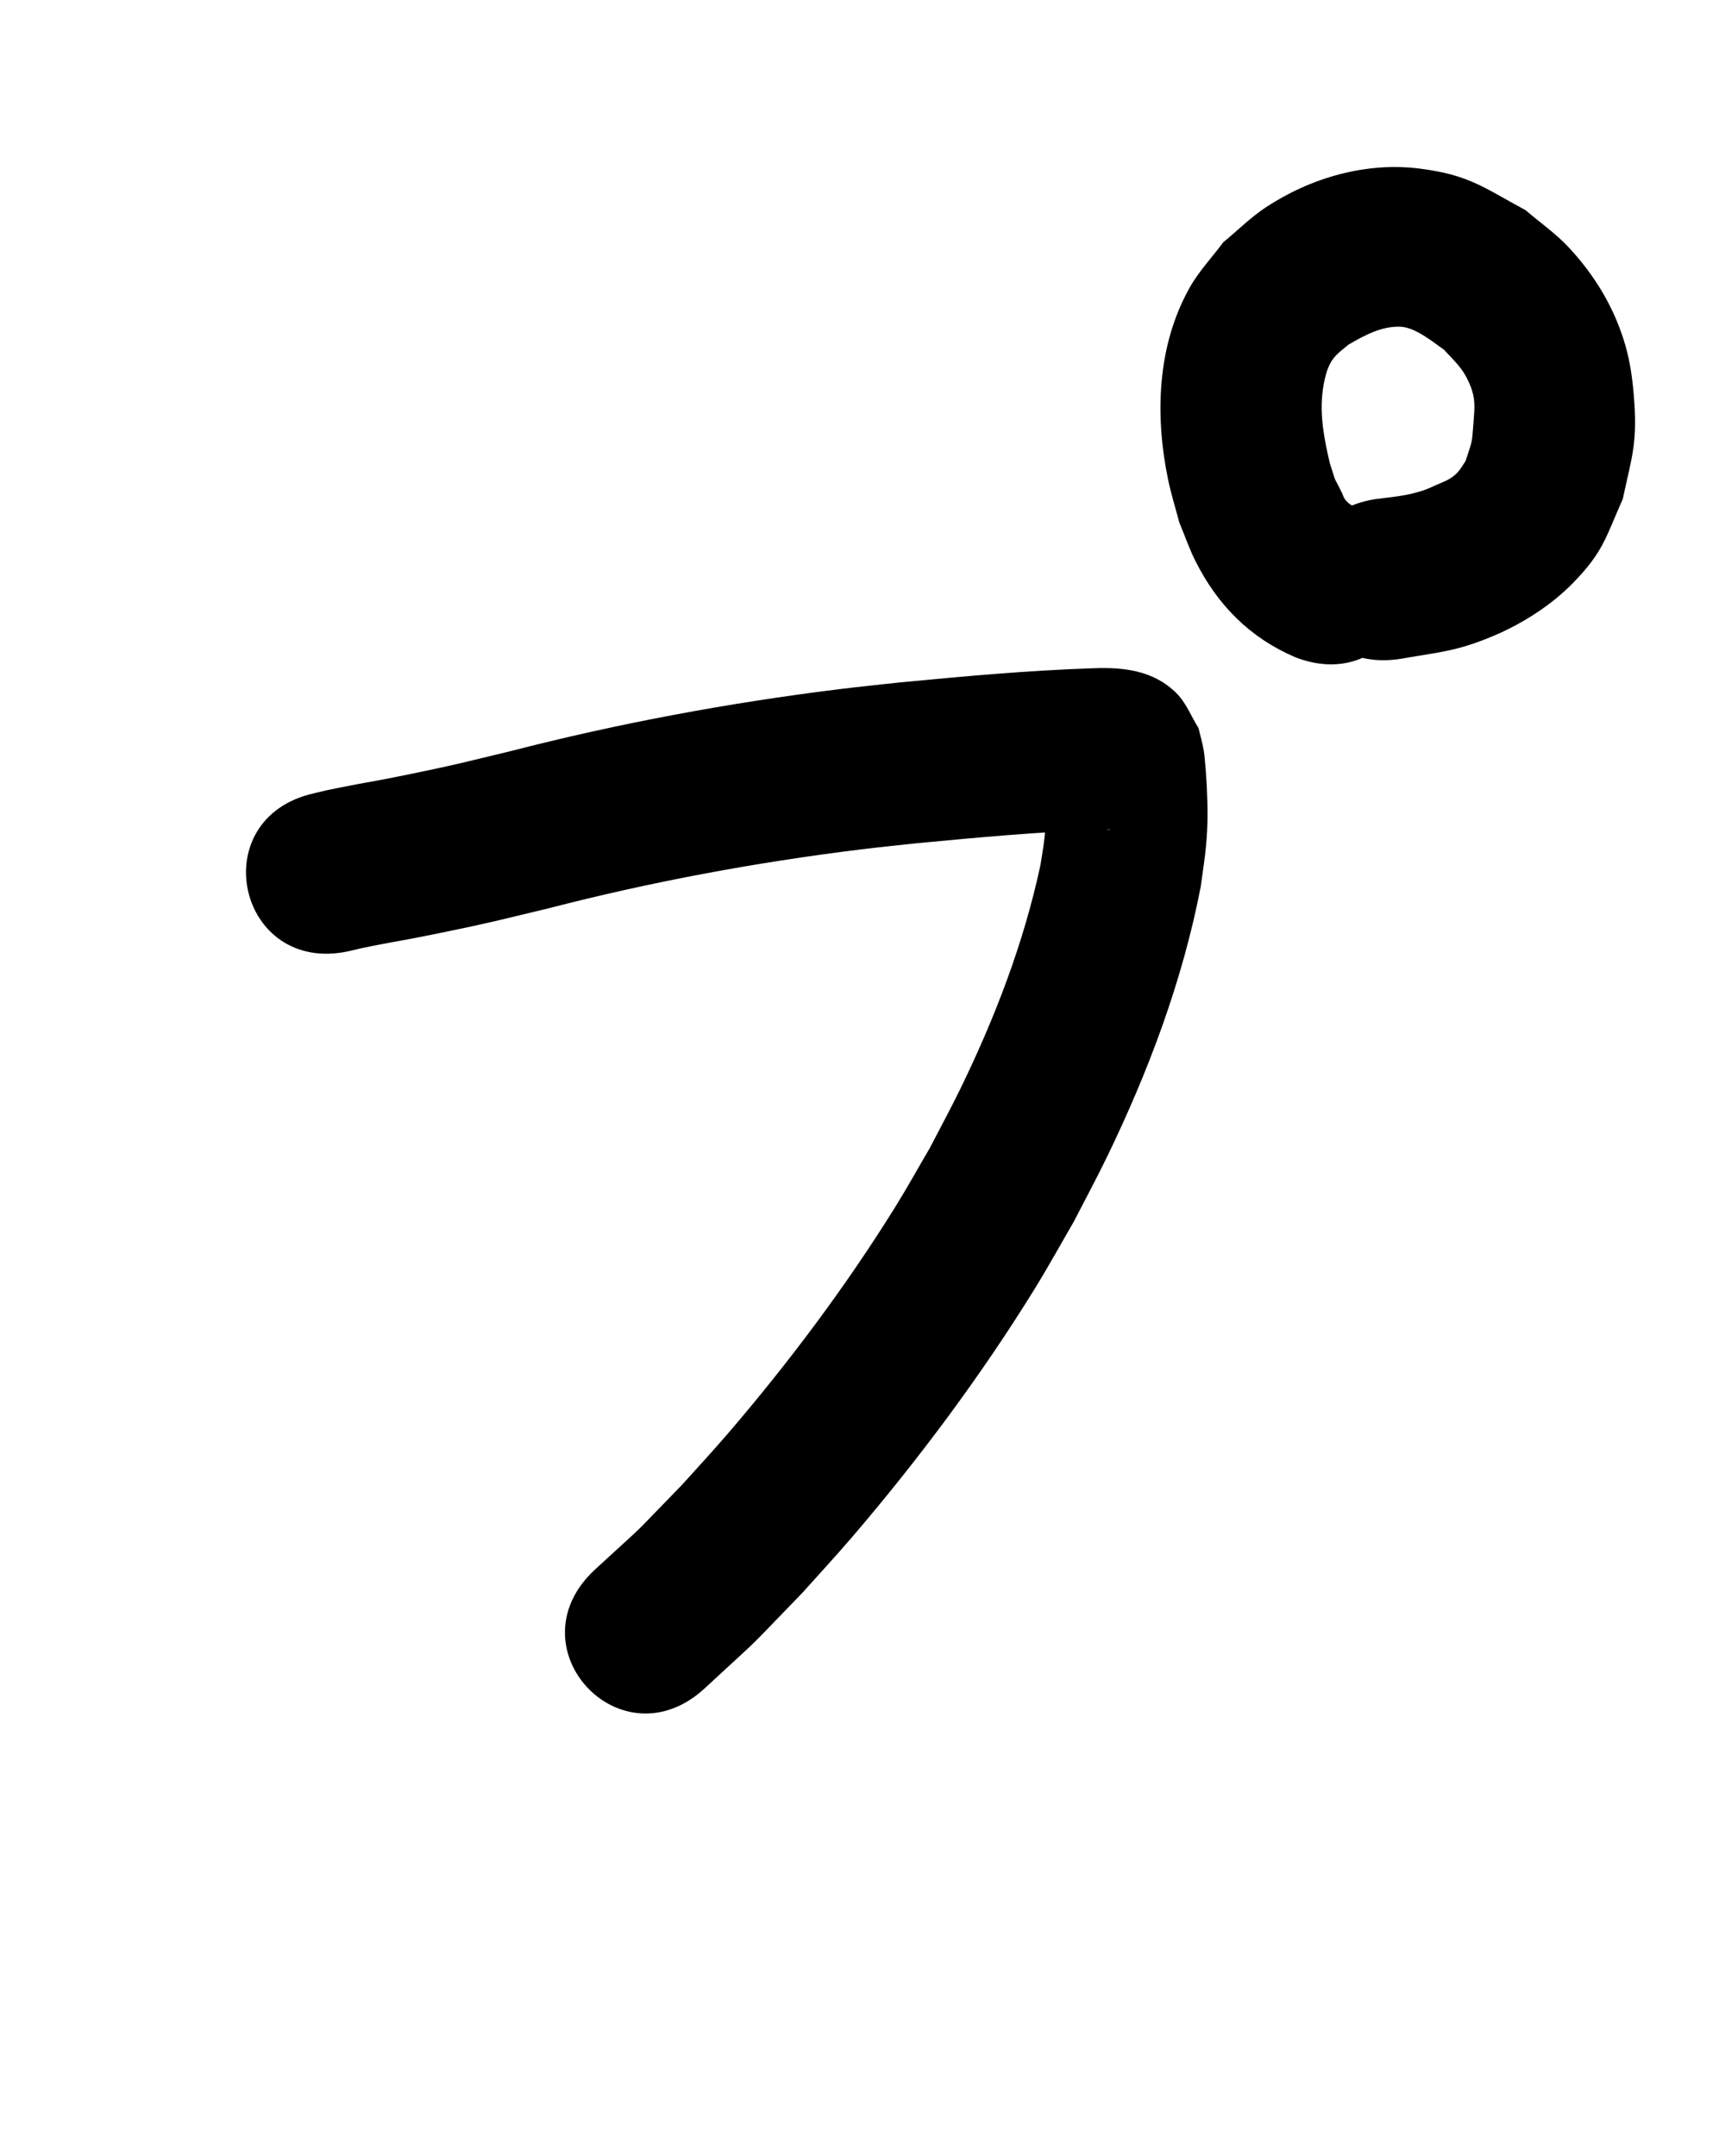 <?xml version="1.0" ?>
<svg xmlns="http://www.w3.org/2000/svg" width="800" height="1000">
<path d="m 161.98,441.139 c 4.515,-1.079 5.708,-1.404 10.69,-2.38 15.967,-3.13 12.119,-2.058 31.18,-5.962 24.155,-4.948 25.705,-5.548 50.566,-11.505 47.652,-12.328 96.128,-21.317 144.972,-27.33 8.546,-1.052 17.118,-1.893 25.676,-2.839 28.102,-2.636 56.228,-5.323 84.45,-6.214 1.598,0.901 3.621,-0.483 5.329,0.003 0.372,0.106 -0.779,0.067 -1.162,0.007 -1.966,-0.303 -4.051,-0.282 -5.867,-1.092 -4.683,-2.089 -9.608,-4.089 -13.423,-7.515 -3.8,-3.413 -5.908,-8.334 -8.861,-12.501 -0.426,-1.182 -0.272,-2.794 -1.279,-3.546 -0.726,-0.542 0.109,1.809 0.165,2.714 0.136,2.194 0.319,4.385 0.409,6.581 0.293,7.147 0.399,11.622 -0.396,18.897 -0.465,4.26 -1.261,8.476 -1.892,12.715 -7.751,36.269 -21.182,71.135 -37.431,104.405 -4.419,9.047 -9.237,17.893 -13.856,26.84 -5.34,9.111 -10.45,18.361 -16.021,27.332 -22.968,36.989 -49.758,72.72 -78.136,105.726 -6.764,7.868 -13.842,15.46 -20.763,23.19 -26.723,27.412 -13.242,14.341 -40.363,39.296 -38.955,35.986 11.938,91.077 50.892,55.09 v 0 c 30.741,-28.497 15.594,-13.71 45.393,-44.41 7.561,-8.475 15.291,-16.802 22.683,-25.425 30.901,-36.045 60.136,-75.232 85.062,-115.651 6.242,-10.122 11.962,-20.557 17.943,-30.836 5.127,-9.995 10.482,-19.876 15.382,-29.984 19.333,-39.88 35.062,-81.774 43.517,-125.365 0.833,-6.415 1.919,-12.803 2.5,-19.246 0.907,-10.068 0.78,-17.613 0.329,-27.426 -0.147,-3.185 -0.836,-13.403 -1.44,-16.786 -0.615,-3.448 -1.596,-6.821 -2.394,-10.231 -3.407,-5.388 -5.707,-11.664 -10.222,-16.164 -10.67,-10.634 -24.615,-12.105 -38.511,-11.579 -30.18,0.986 -60.264,3.752 -90.312,6.633 -9.151,1.019 -18.315,1.925 -27.452,3.058 -51.35,6.364 -102.318,15.811 -152.43,28.726 -22.919,5.512 -24.963,6.219 -47.293,10.796 -20.227,4.146 -14.751,2.699 -32.602,6.251 -5.816,1.158 -6.763,1.415 -11.27,2.507 -51.776,11.48 -35.541,84.702 16.235,73.222 z"/>
<path d="m 627.934,234.953 c -1.814,-0.898 -3.494,-2.163 -4.538,-3.948 -0.451,-0.77 -0.671,-1.656 -1.064,-2.457 -4.698,-9.587 -1.904,-2.418 -5.584,-13.628 -2.598,-11.175 -4.867,-22.49 -3.273,-34.012 0.479,-3.458 1.166,-6.936 2.453,-10.181 2.217,-5.589 5.116,-7.182 9.428,-10.859 7.338,-4.254 15.39,-8.715 24.213,-8.323 6.81,0.303 15.06,7.105 20.16,10.726 5.587,6.105 8.832,8.589 12.089,16.44 2.474,5.963 2.085,10.229 1.607,16.449 -0.893,11.599 -0.509,8.488 -3.737,18.682 -1.178,1.691 -2.144,3.551 -3.534,5.074 -2.817,3.088 -5.345,3.986 -9.091,5.612 -2.473,1.073 -4.904,2.274 -7.471,3.097 -7.763,2.488 -13.536,2.79 -21.834,3.887 -52.369,8.363 -40.542,82.425 11.827,74.062 v 0 c 18.588,-3.256 26.083,-3.439 43.413,-10.799 13.24,-5.623 26.592,-14.181 36.64,-24.514 13.987,-14.385 14.988,-20.891 22.954,-38.811 3.922,-18.437 6.684,-25.264 5.382,-44.496 -0.607,-8.974 -1.66,-18.019 -4.147,-26.663 -4.993,-17.353 -14.157,-32.578 -26.442,-45.702 -5.975,-6.383 -13.254,-11.407 -19.881,-17.11 -19.56,-10.532 -26.08,-16.308 -48.834,-19.25 -25.022,-3.235 -50.678,4.147 -71.542,17.883 -7.142,4.702 -13.22,10.85 -19.829,16.275 -5.19,7.005 -11.301,13.413 -15.569,21.014 -15.206,27.08 -16.166,59.533 -9.966,89.236 1.379,6.607 3.42,13.057 5.131,19.586 2.509,6.012 4.6,12.217 7.528,18.037 10.287,20.444 25.257,35.556 46.234,44.555 49.401,19.288 76.678,-50.576 27.277,-69.864 z"/>
</svg>
